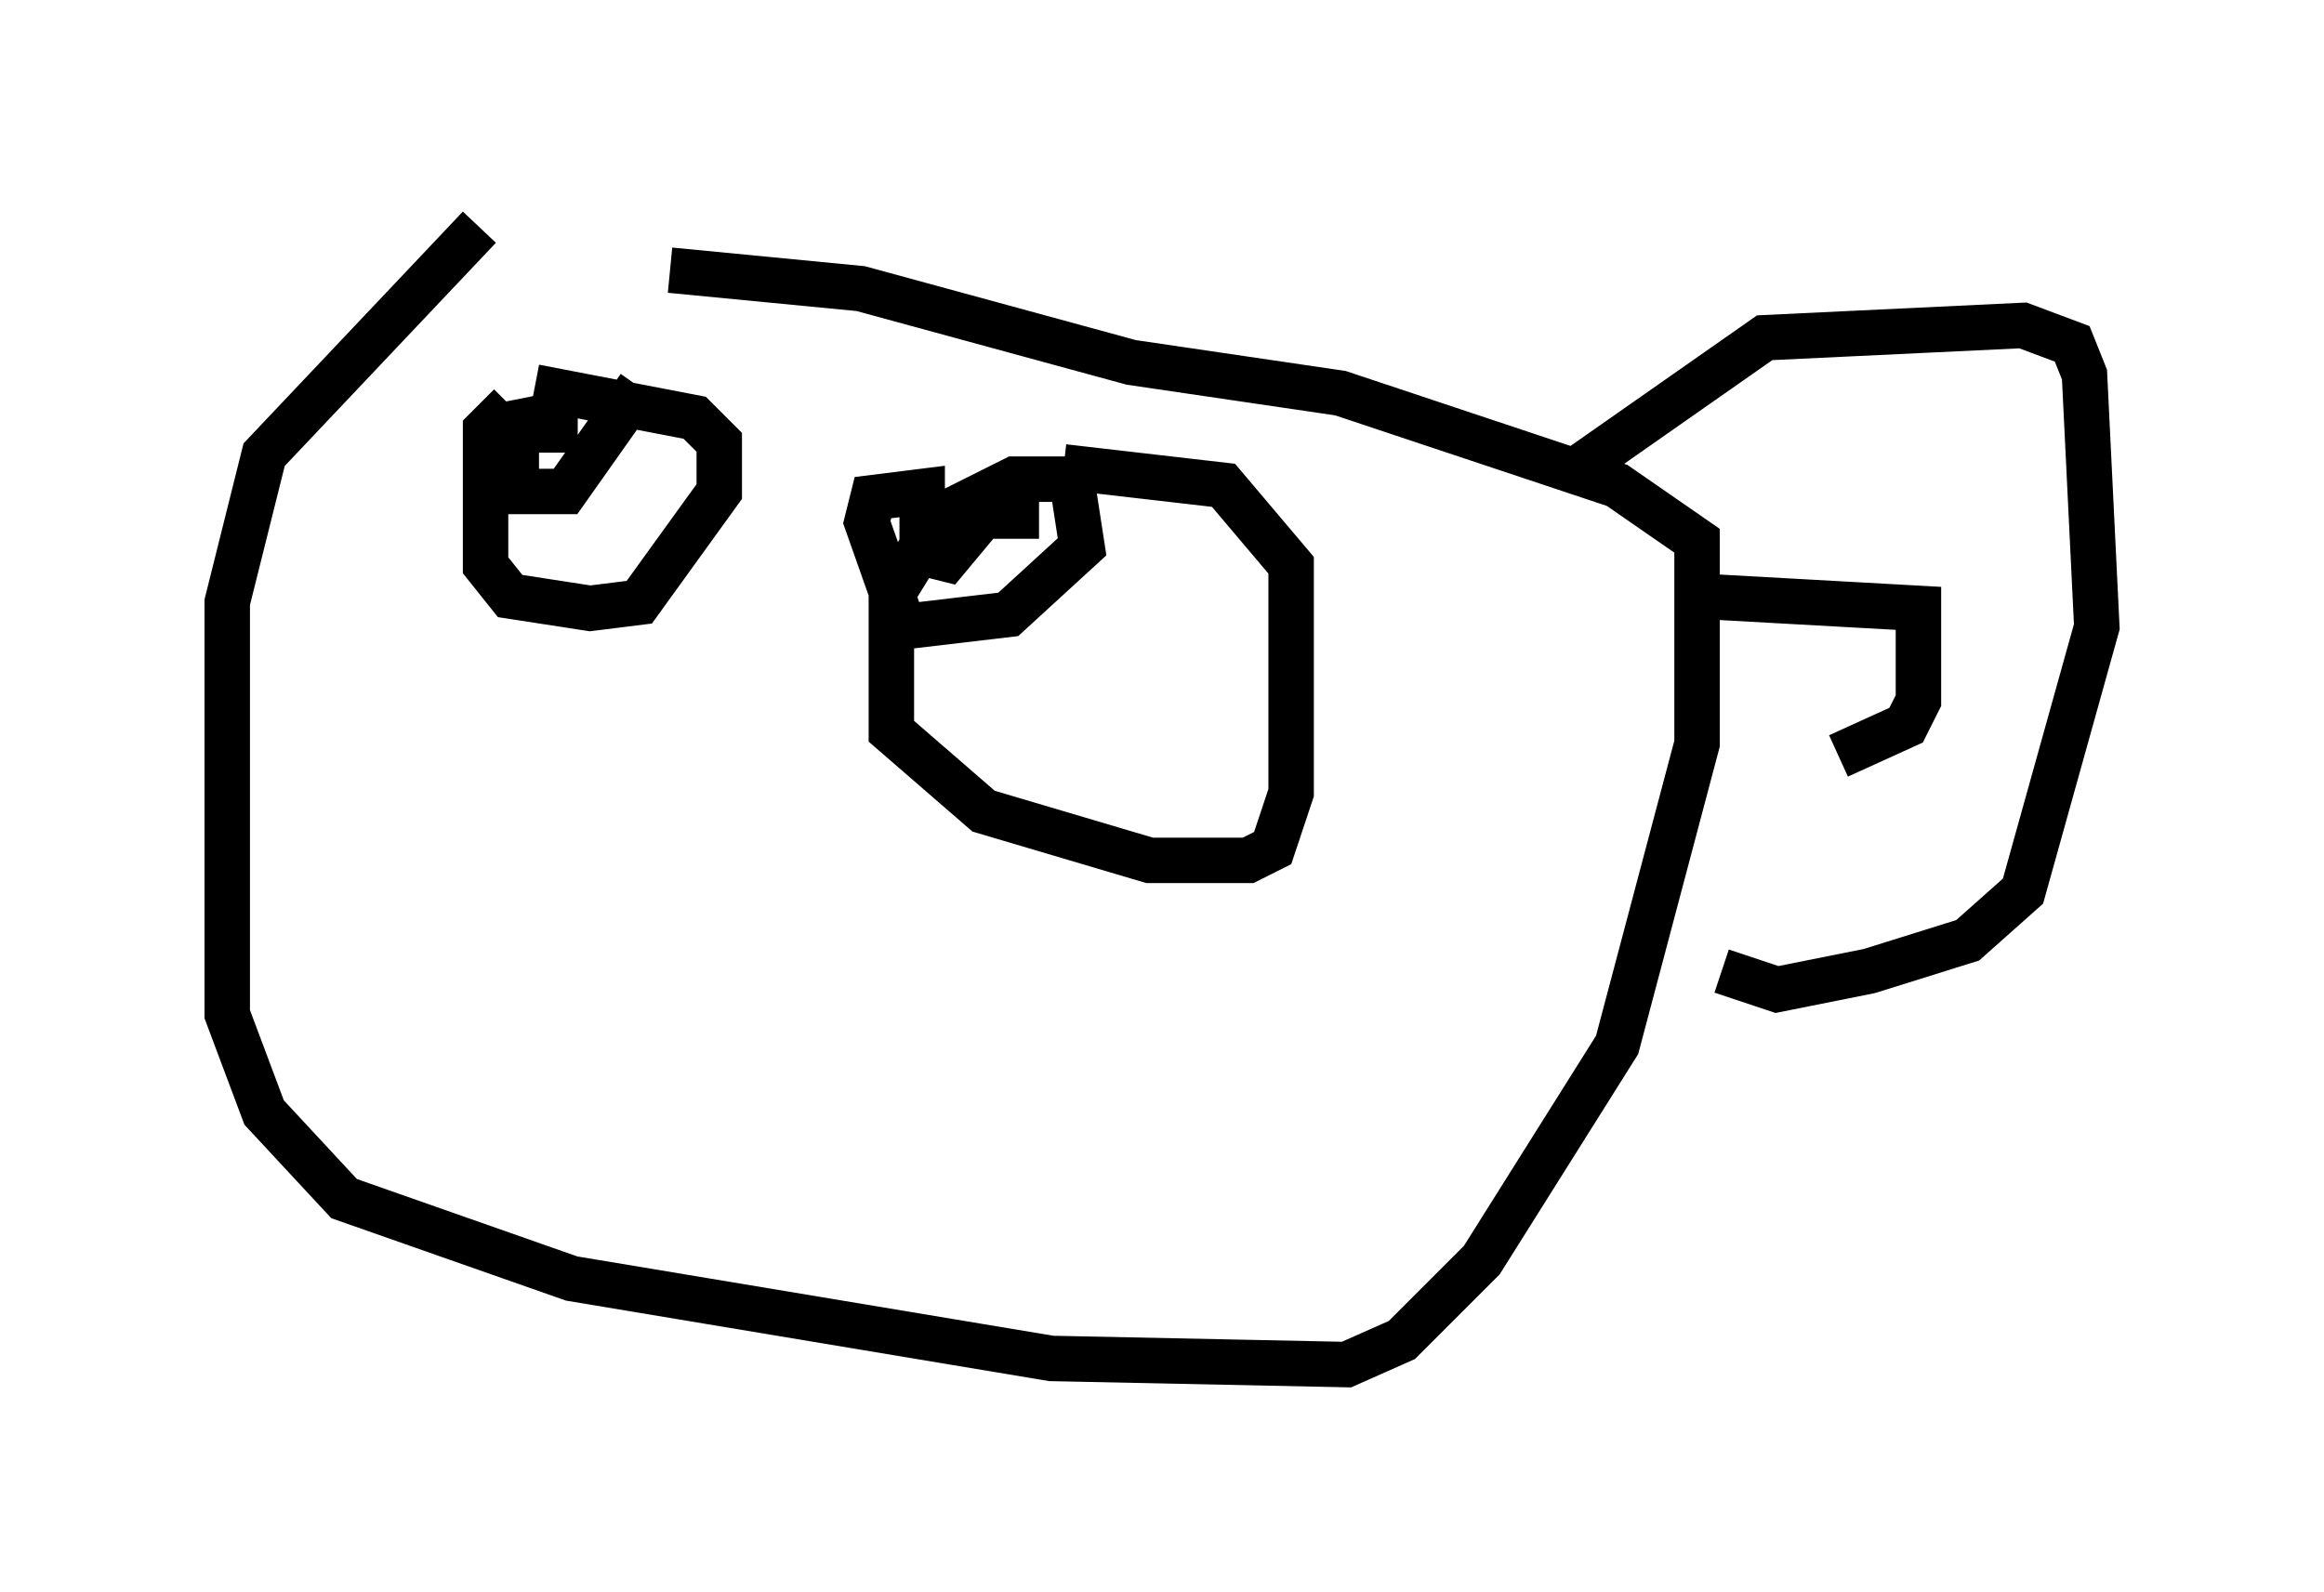 <?xml version="1.0" encoding="utf-8" ?>
<svg baseProfile="full" height="35.034" version="1.1" width="51.136" xmlns="http://www.w3.org/2000/svg" xmlns:ev="http://www.w3.org/2001/xml-events" xmlns:xlink="http://www.w3.org/1999/xlink"><defs /><rect fill="white" height="35.034" width="51.136" x="0" y="0" /><path d="M17.855, 5.812 m-7.307, -0.812 l-4.736, 5.007 -0.812, 3.248 l0.0, 9.066 0.812, 2.165 l1.759, 1.894 5.007, 1.759 l10.555, 1.759 6.495, 0.135 l1.218, -0.541 1.759, -1.759 l2.977, -4.736 1.759, -6.631 l0.0, -4.465 -1.759, -1.218 l-6.089, -2.03 -4.601, -0.677 l-5.954, -1.624 -4.195, -0.406 m-3.518, 2.977 l-0.541, 0.541 0.0, 2.977 l0.541, 0.677 1.759, 0.271 l1.083, -0.135 1.759, -2.436 l0.0, -1.083 -0.541, -0.541 l-3.518, -0.677 m2.3, 0.0 l-1.624, 2.3 -1.083, 0.0 l0.0, -1.083 0.541, -0.541 l-0.677, 0.135 1.083, 0.135 l-1.083, 0.0 1.488, 0.0 m10.961, 1.083 l-1.353, 0.0 -1.624, 0.812 l-1.083, 1.759 0.0, 2.977 l2.03, 1.759 3.654, 1.083 l2.165, 0.0 0.541, -0.271 l0.406, -1.218 0.0, -5.007 l-1.488, -1.759 -3.518, -0.406 m0.135, 0.0 l0.271, 1.759 -1.624, 1.488 l-2.3, 0.271 -0.812, -2.3 l0.135, -0.541 1.083, -0.135 l0.0, 1.353 0.541, 0.135 l0.677, -0.812 -0.541, -0.135 l1.894, 0.0 m11.908, -1.083 l4.059, -2.842 5.683, -0.271 l1.083, 0.406 0.271, 0.677 l0.271, 5.548 -1.624, 5.819 l-1.218, 1.083 -2.165, 0.677 l-2.03, 0.406 -1.218, -0.406 m-0.541, -8.254 l4.871, 0.271 0.0, 2.03 l-0.271, 0.541 -1.488, 0.677 " fill="none" stroke="black" stroke-width="1" /></svg>